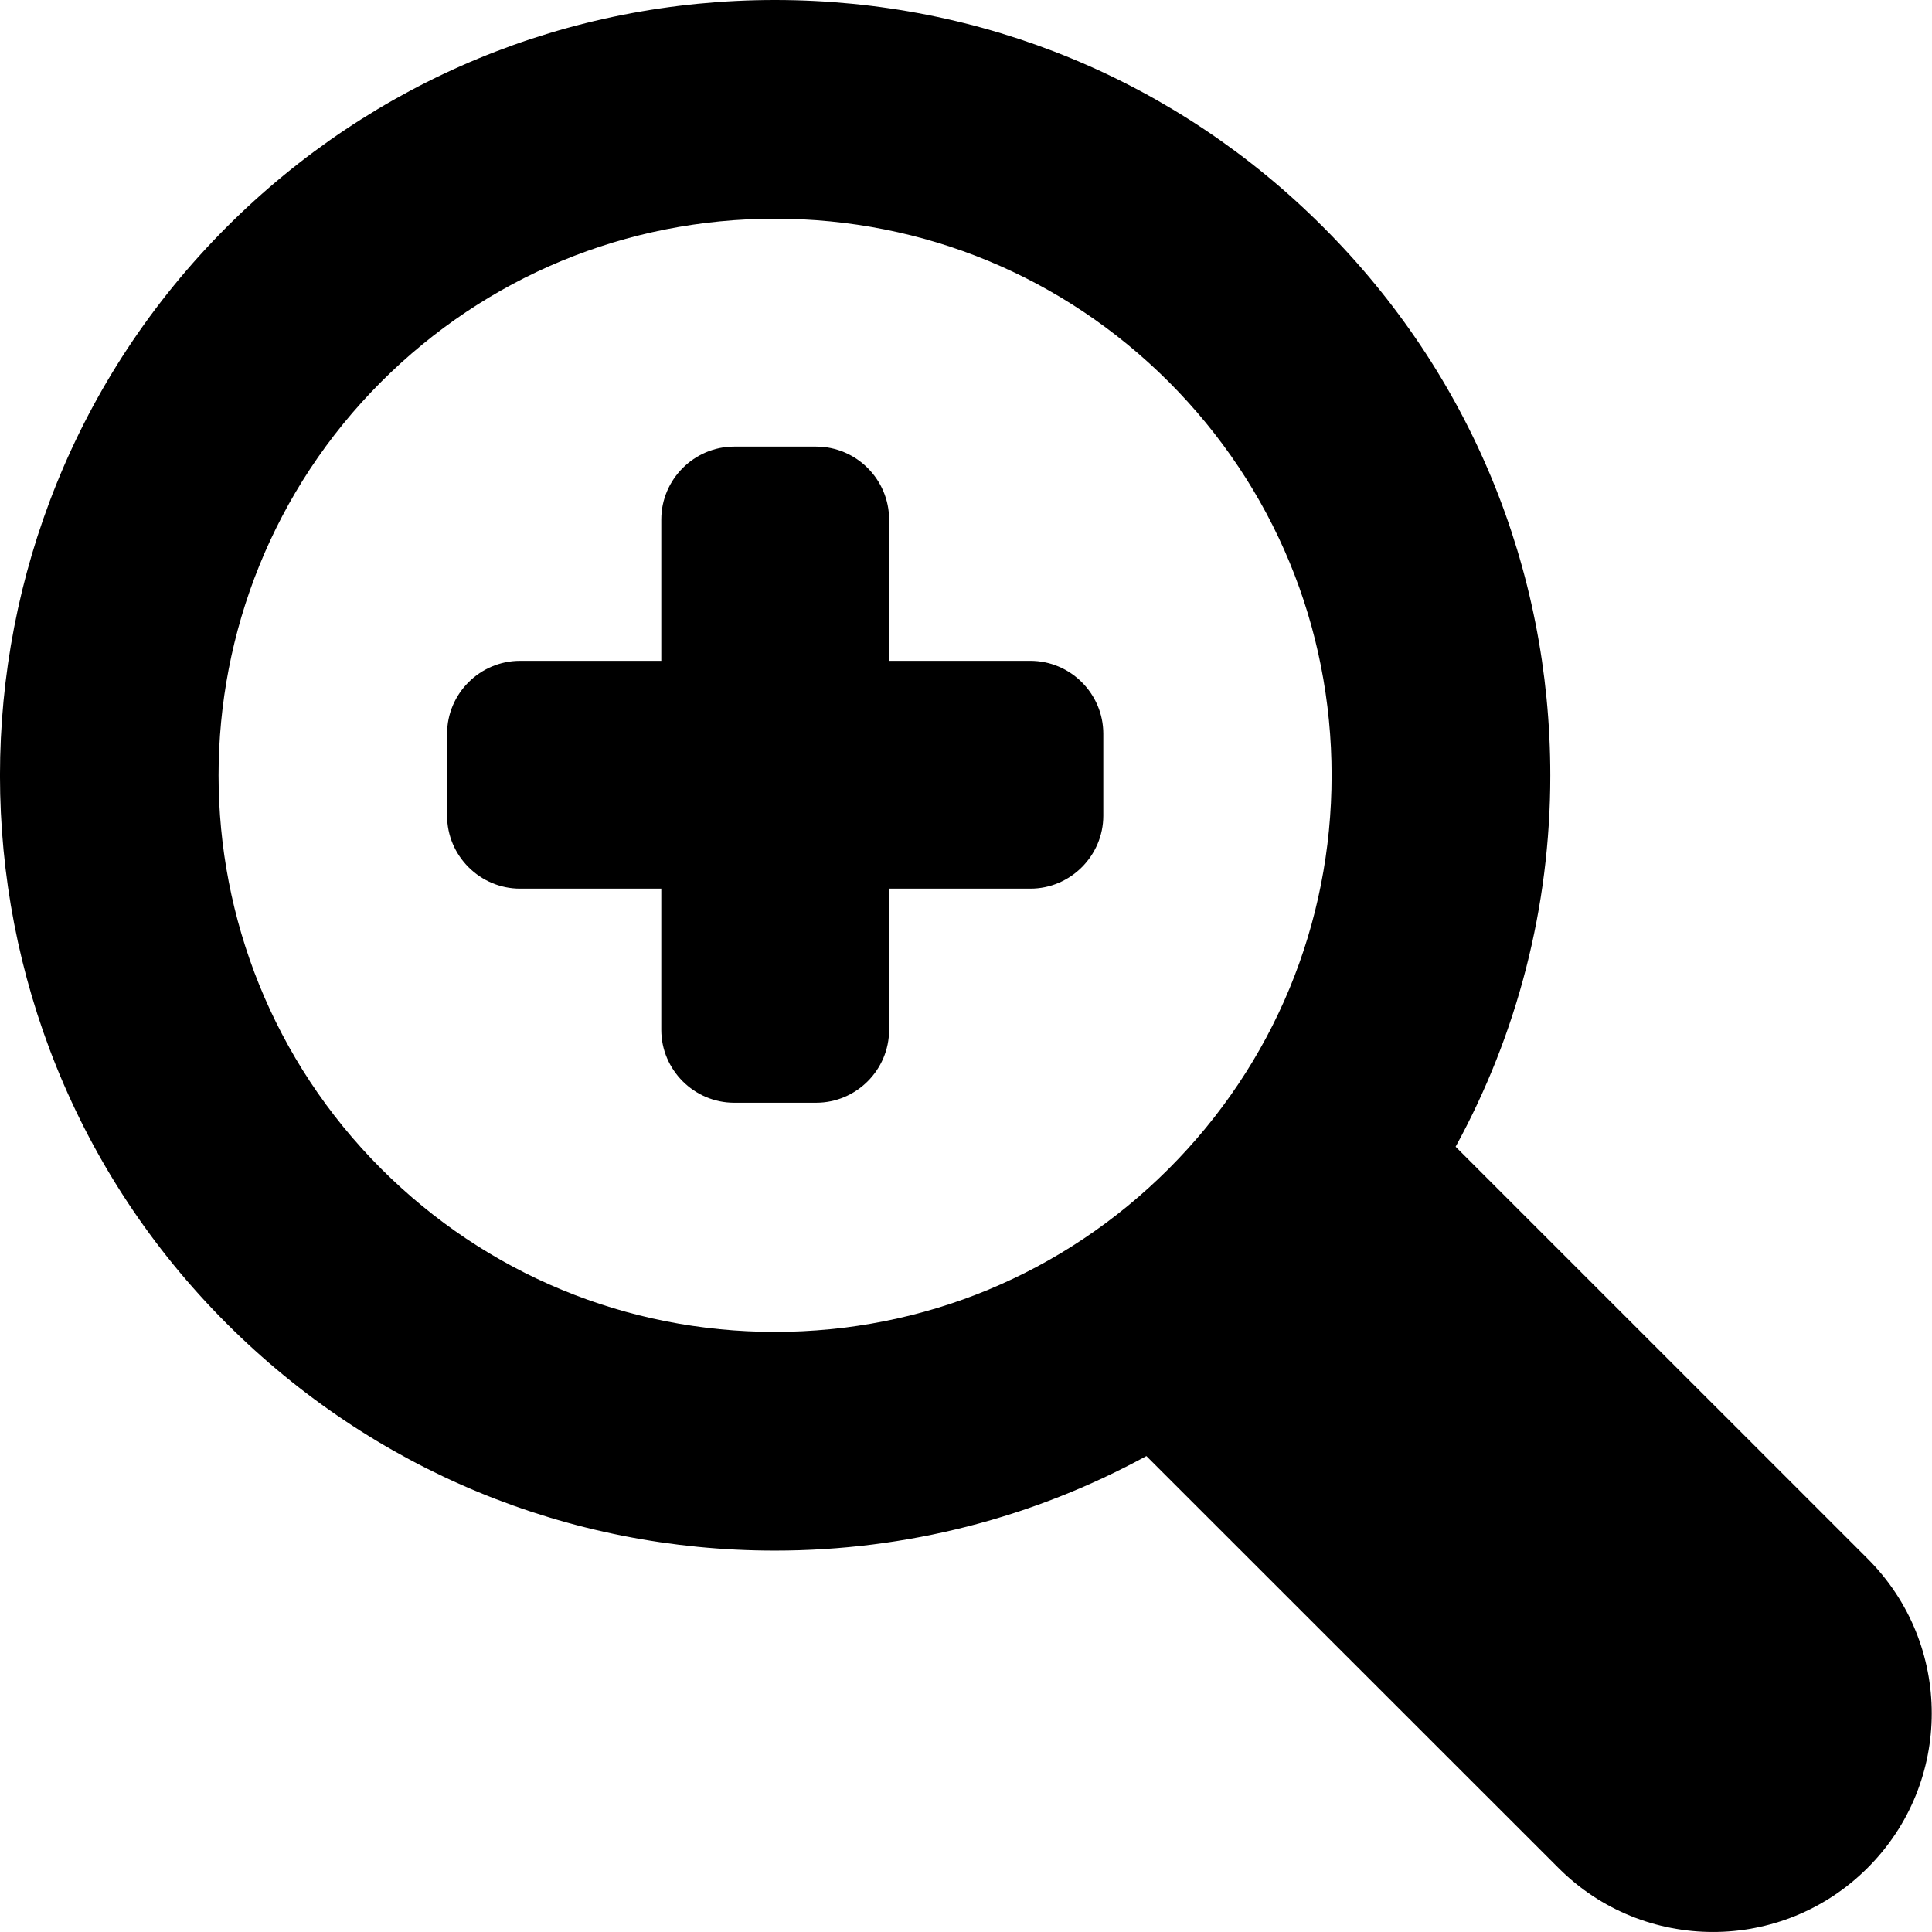 <svg xmlns="http://www.w3.org/2000/svg" xmlns:xlink="http://www.w3.org/1999/xlink" version="1.1" x="0px" y="0px" width="100px" height="100px" viewBox="0 0 100 100" enable-background="new 0 0 100 100" xml:space="preserve">
<g id="Captions" display="none">
</g>
<g id="Your_Icon">
	<path d="M96.665,80.675L75.342,59.354c3.19-5.831,4.901-12.395,4.901-19.218c0-10.729-4.171-20.807-11.756-28.384   C60.914,4.171,50.832,0,40.115,0c-10.72,0-20.798,4.171-28.383,11.752c-15.644,15.655-15.644,41.119,0,56.755   c7.585,7.58,17.663,11.752,28.377,11.752c6.83,0,13.39-1.71,19.228-4.894l21.326,21.318c2.205,2.211,5.101,3.316,8.005,3.316   c2.888,0,5.786-1.105,7.997-3.316C101.094,92.265,101.094,85.097,96.665,80.675 M19.737,60.502   c-11.232-11.231-11.232-29.51,0-40.746c5.442-5.438,12.68-8.436,20.378-8.436c7.695,0,14.925,2.997,20.371,8.436   c5.442,5.447,8.437,12.681,8.437,20.38c0,7.689-2.994,14.924-8.437,20.366c-5.446,5.439-12.676,8.437-20.377,8.437   C32.417,68.938,25.18,65.941,19.737,60.502"/>
	<path d="M42.245,23.116c2.078,0,3.775,1.699,3.775,3.774v7.315h7.312c2.072,0,3.775,1.694,3.775,3.773v4.245   c0,2.071-1.703,3.773-3.775,3.773h-7.312v7.307c0,2.075-1.697,3.774-3.775,3.774H38c-2.07,0-3.772-1.699-3.772-3.774v-7.307h-7.312   c-2.072,0-3.775-1.702-3.775-3.773v-4.245c0-2.079,1.703-3.773,3.775-3.773h7.312v-7.315c0-2.075,1.702-3.774,3.772-3.774H42.245z"/>
</g>
</svg>